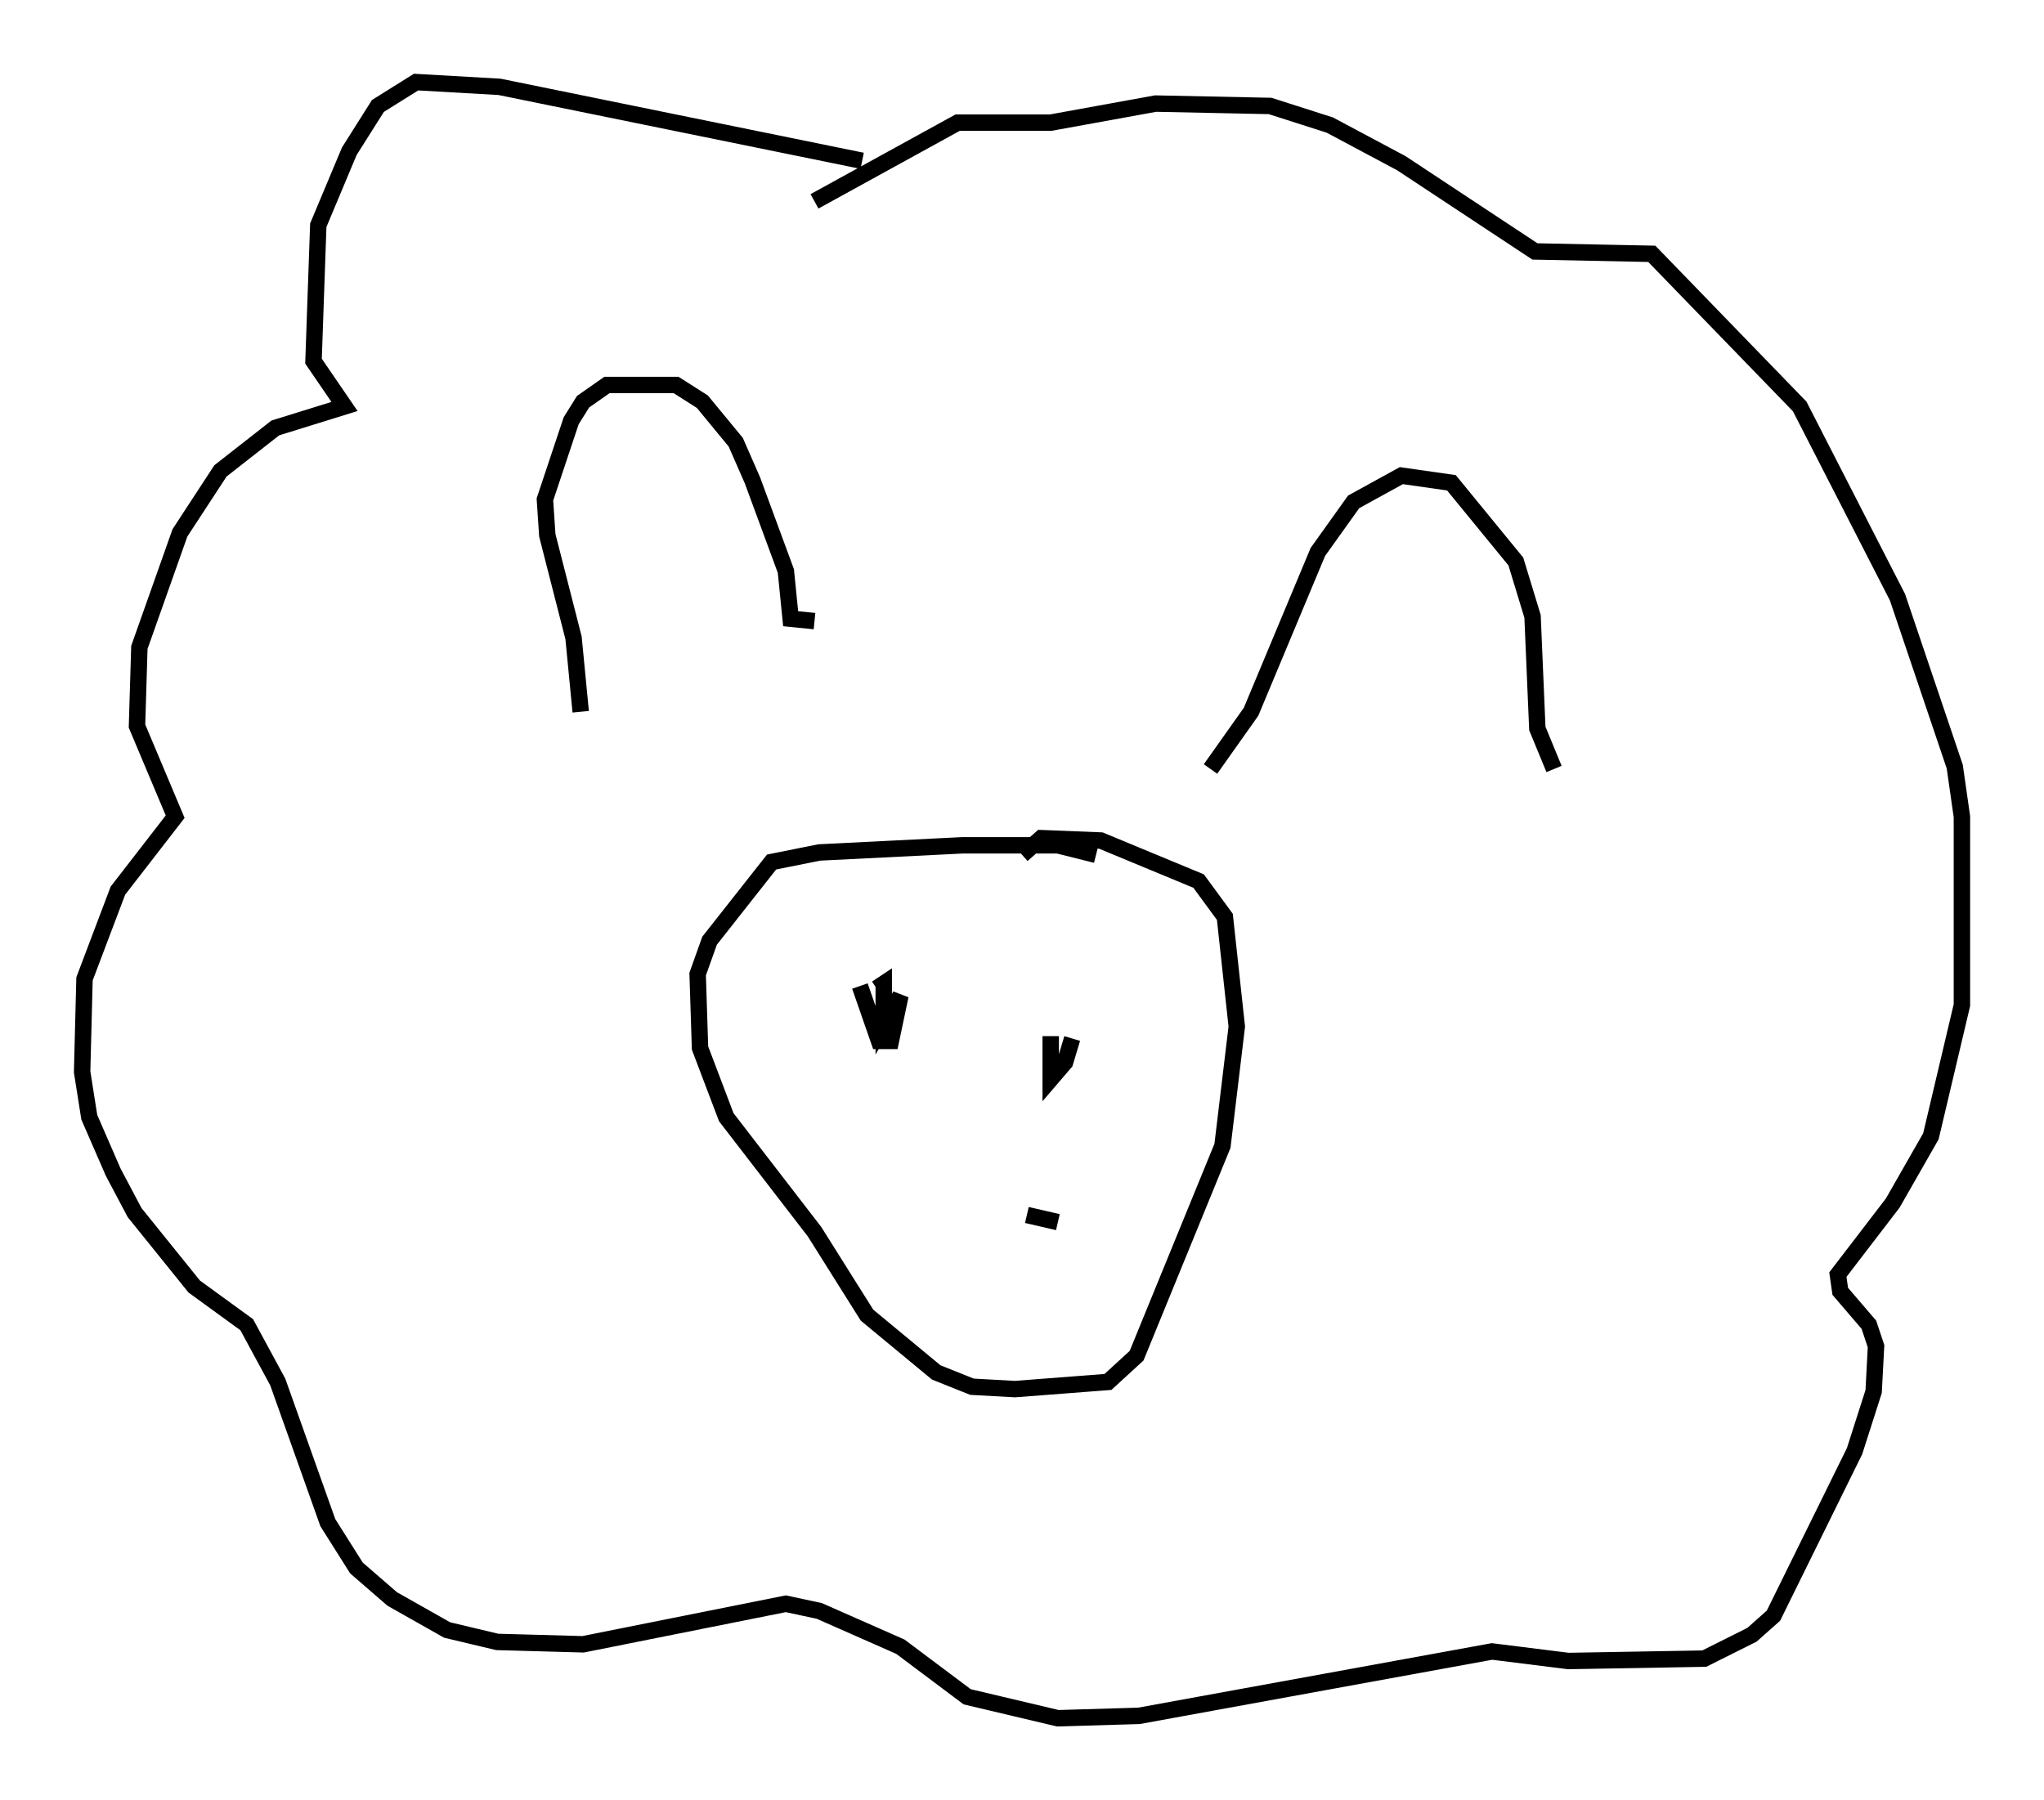 <?xml version="1.0" encoding="utf-8" ?>
<svg baseProfile="full" height="109.642" version="1.1" width="124.458" xmlns="http://www.w3.org/2000/svg" xmlns:ev="http://www.w3.org/2001/xml-events" xmlns:xlink="http://www.w3.org/1999/xlink"><defs /><rect fill="white" height="109.642" width="124.458" x="0" y="0" /><path d="M56.709, 11.536 m-4.212, -1.743 l-22.078, -4.503 -5.084, -0.291 l-2.324, 1.453 -1.743, 2.76 l-1.888, 4.503 -0.291, 8.279 l1.888, 2.76 -4.212, 1.307 l-3.341, 2.615 -2.469, 3.777 l-2.469, 6.972 -0.145, 4.793 l2.324, 5.52 -3.486, 4.503 l-2.034, 5.374 -0.145, 5.665 l0.436, 2.76 1.453, 3.341 l1.307, 2.469 3.631, 4.503 l3.196, 2.324 1.888, 3.486 l3.05, 8.57 1.743, 2.76 l2.179, 1.888 3.341, 1.888 l3.05, 0.726 5.229, 0.145 l12.346, -2.469 2.034, 0.436 l4.939, 2.179 4.067, 3.05 l5.52, 1.307 4.939, -0.145 l21.497, -3.922 4.648, 0.581 l8.279, -0.145 2.905, -1.453 l1.307, -1.162 4.939, -10.022 l1.162, -3.631 0.145, -2.76 l-0.436, -1.307 -1.743, -2.034 l-0.145, -1.017 3.341, -4.358 l2.324, -4.067 1.888, -7.989 l0.0, -11.475 -0.436, -3.05 l-3.486, -10.313 -5.955, -11.62 l-9.006, -9.296 -7.117, -0.145 l-8.134, -5.374 -4.358, -2.324 l-3.631, -1.162 -6.972, -0.145 l-6.391, 1.162 -5.665, 0.0 l-8.715, 4.793 m-14.235, 31.084 l-0.436, -4.503 -1.598, -6.246 l-0.145, -2.179 1.598, -4.793 l0.726, -1.162 1.453, -1.017 l4.212, 0.0 1.598, 1.017 l2.034, 2.469 1.017, 2.324 l2.034, 5.52 0.291, 2.905 l1.453, 0.145 m24.112, 9.006 l2.469, -3.486 4.067, -9.732 l2.179, -3.05 2.905, -1.598 l3.05, 0.436 3.922, 4.793 l1.017, 3.341 0.291, 6.827 l1.017, 2.469 m-27.888, 5.229 l-2.324, -0.581 -5.81, 0.0 l-8.715, 0.436 -2.905, 0.581 l-3.777, 4.793 -0.726, 2.034 l0.145, 4.503 1.598, 4.212 l5.374, 6.972 3.196, 5.084 l4.212, 3.486 2.179, 0.872 l2.615, 0.145 5.665, -0.436 l1.743, -1.598 5.229, -12.782 l0.872, -7.263 -0.726, -6.682 l-1.598, -2.179 -5.955, -2.469 l-3.631, -0.145 -1.162, 1.017 m-9.877, 7.989 l1.162, 3.341 0.726, 0.0 l0.581, -2.76 -1.017, 1.743 l0.0, -2.469 -0.436, 0.291 m10.603, 2.905 l0.0, 2.615 0.872, -1.017 l0.436, -1.453 m-0.872, 11.184 l-1.888, -0.436 " fill="none" stroke="black" stroke-width="1" /></svg>